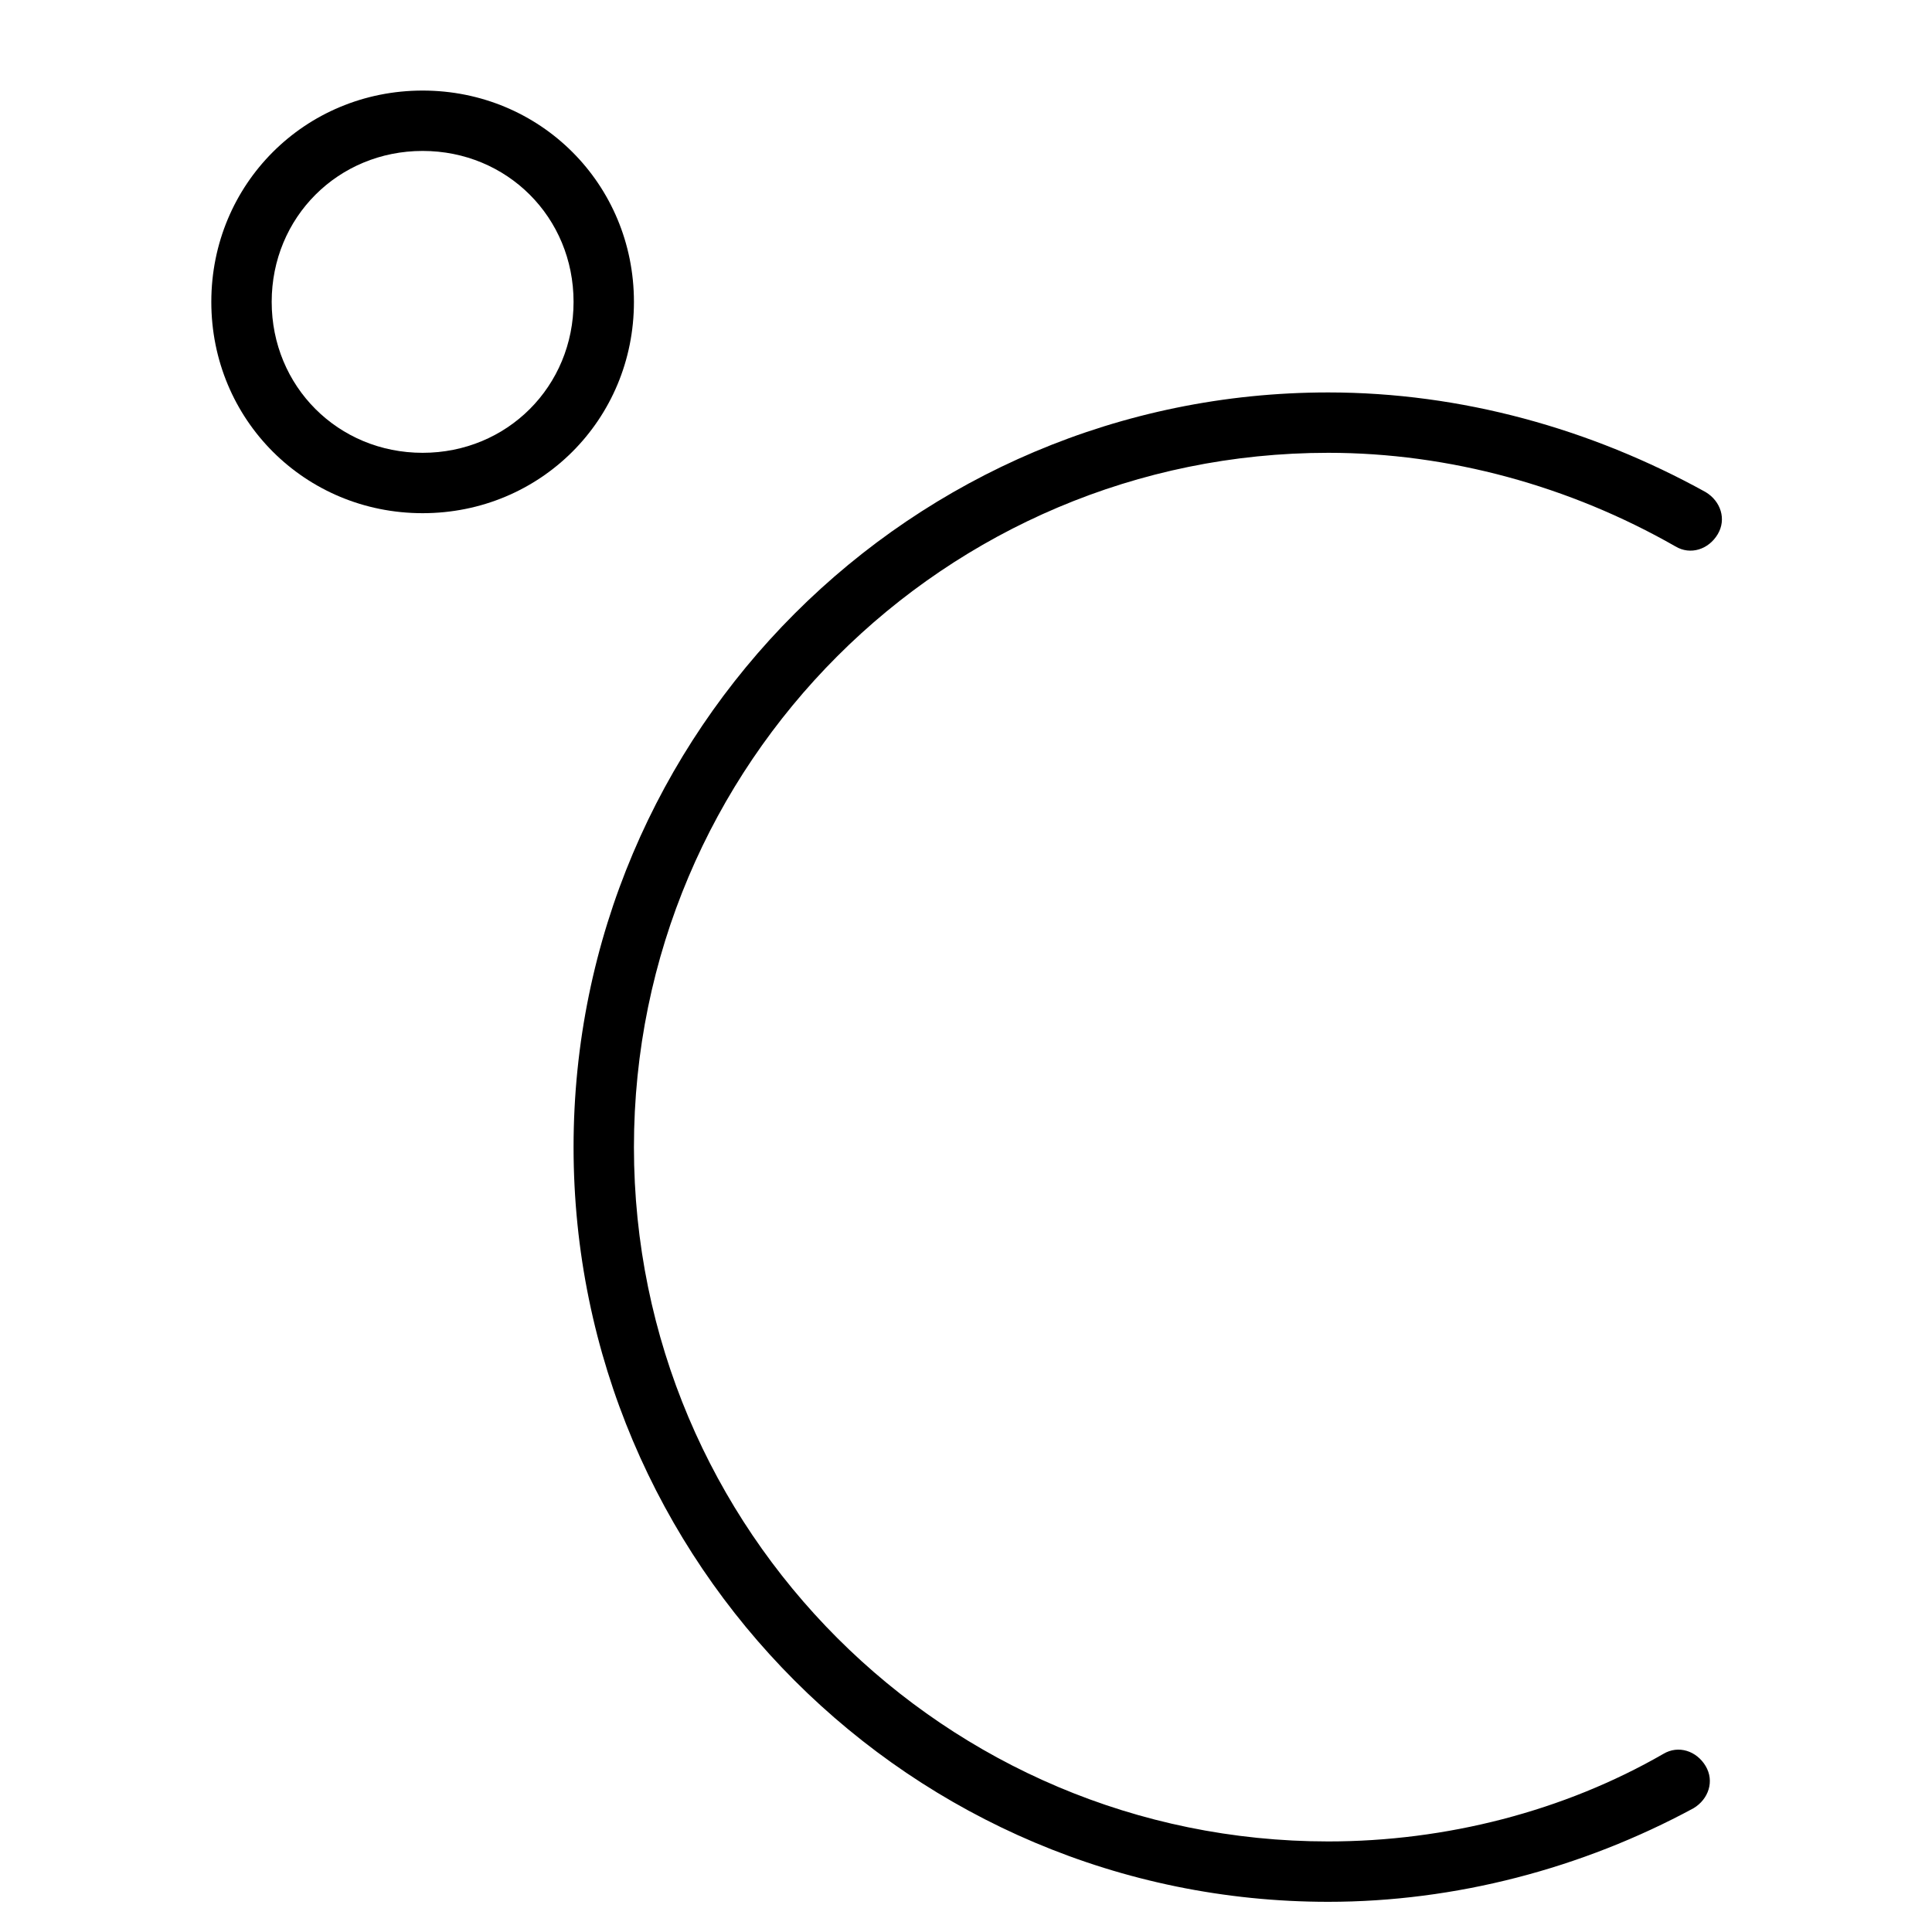 <?xml version="1.0" encoding="utf-8"?>
<!-- Generator: Adobe Illustrator 19.1.0, SVG Export Plug-In . SVG Version: 6.00 Build 0)  -->
<!DOCTYPE svg PUBLIC "-//W3C//DTD SVG 1.1//EN" "http://www.w3.org/Graphics/SVG/1.1/DTD/svg11.dtd">
<svg version="1.1" id="Layer_2" xmlns="http://www.w3.org/2000/svg" xmlns:xlink="http://www.w3.org/1999/xlink" x="0px" y="0px"
	 width="64px" height="64px" viewBox="0 0 64 64" enable-background="new 0 0 64 64" xml:space="preserve">
<path d="M7,10c0,3.9,3.1,7,7,7s7-3.1,7-7s-3.1-7-7-7S7,6.1,7,10z M14,5c2.8,0,5,2.2,5,5s-2.2,5-5,5s-5-2.2-5-5S11.2,5,14,5z"/>
<path d="M44,15c4,0,8,1.1,11.5,3.1c0.5,0.3,1.1,0.1,1.4-0.4c0.3-0.5,0.1-1.1-0.4-1.4C52.7,14.2,48.4,13,44,13c-13.8,0-25,11.2-25,25
	s11.2,25,25,25c4.2,0,8.4-1.1,12.1-3.1c0.5-0.3,0.7-0.9,0.4-1.4c-0.3-0.5-0.9-0.7-1.4-0.4C51.8,60,47.9,61,44,61
	c-12.7,0-23-10.3-23-23S31.3,15,44,15z"/>
</svg>
